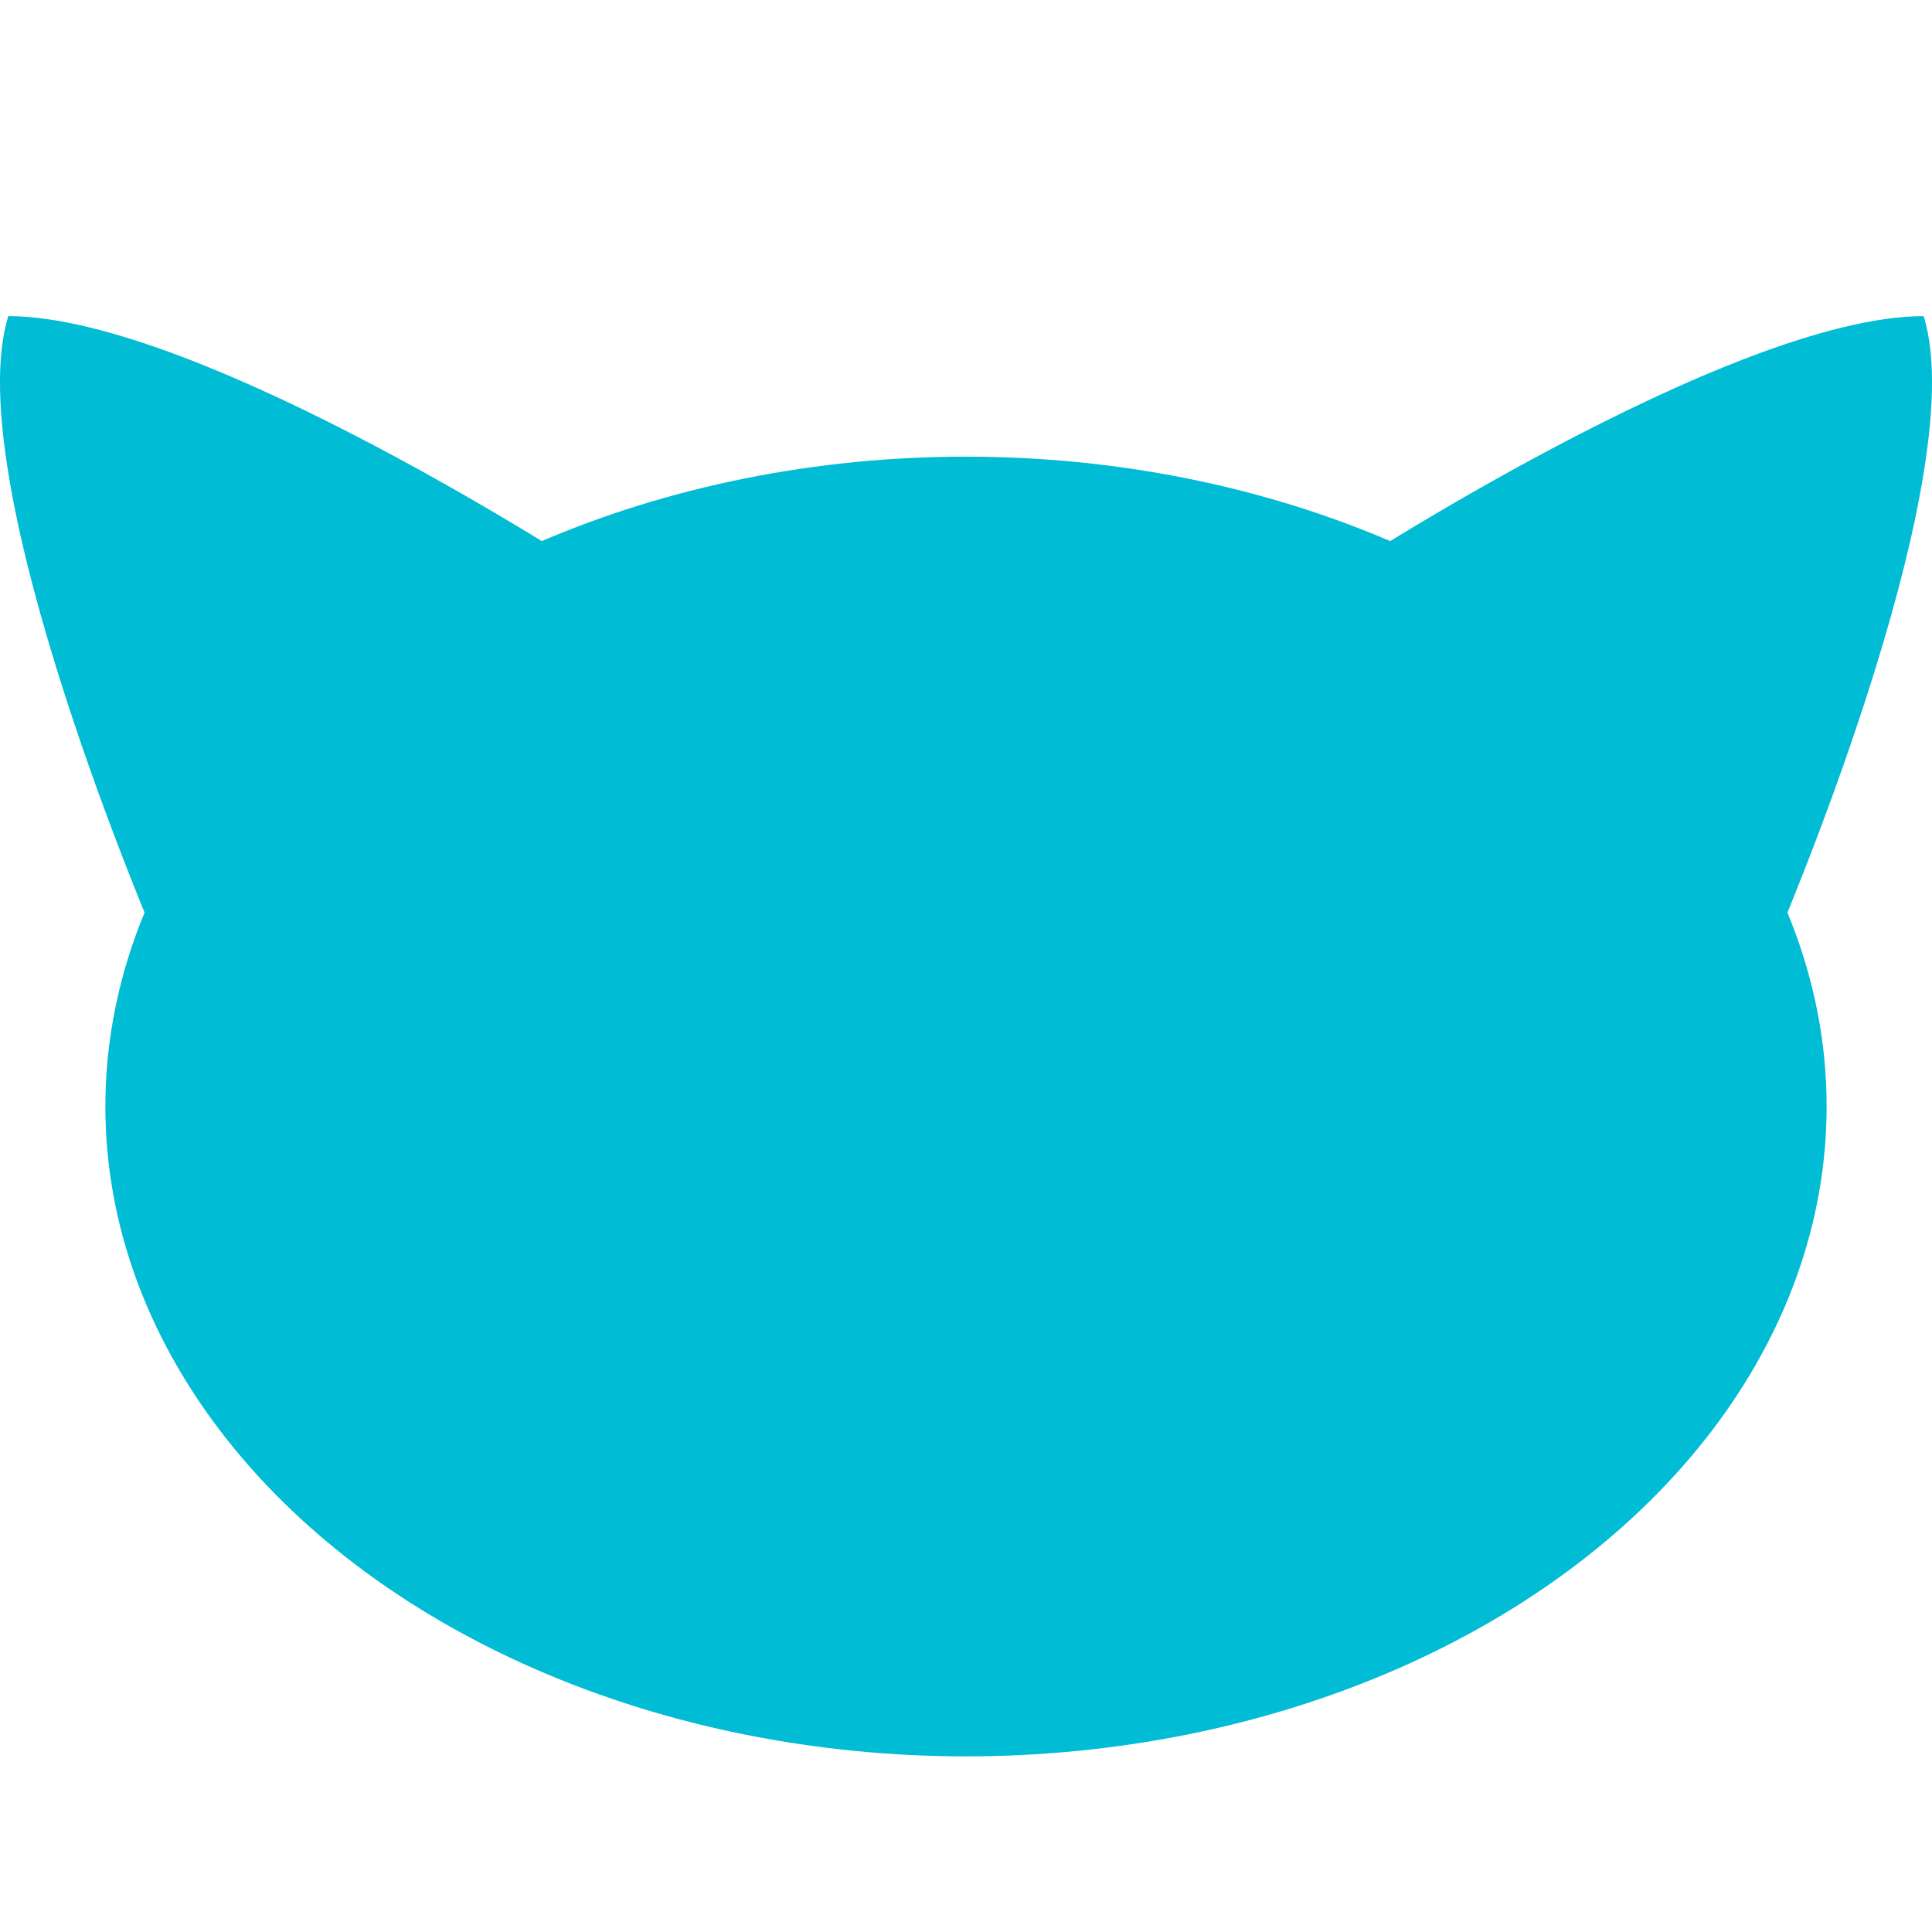 <?xml version="1.0" encoding="UTF-8" standalone="no"?>
<svg width="55px" height="55px" viewBox="0 0 55 55" version="1.1" xmlns="http://www.w3.org/2000/svg" xmlns:xlink="http://www.w3.org/1999/xlink">
    <!-- Generator: Sketch 47.1 (45422) - http://www.bohemiancoding.com/sketch -->
    <title>logo</title>
    <desc>Created with Sketch.</desc>
    <defs></defs>
    <g id="Symbols-1" stroke="none" stroke-width="1" fill="none" fill-rule="evenodd">
        <g id="lab/header">
            <g id="lab-header">
                <g id="logo">
                    <rect id="logo-bg" fill="#FFFFFF" x="0" y="0" width="55" height="55"></rect>
                    <ellipse id="head" fill="#00BCD4" fill-rule="nonzero" cx="27.5" cy="31.5" rx="24.5" ry="18.5"></ellipse>
                    <path d="M54.763,9 C49.265,9 38,16.394 38,16.394 L50.459,27 C50.459,27 56.224,13.707 54.763,9 Z" id="Path-2" fill="#00BCD4" fill-rule="nonzero"></path>
                    <path d="M16.763,9 C11.265,9 0,16.394 0,16.394 L12.459,27 C12.459,27 18.224,13.707 16.763,9 Z" id="Path-2" fill="#00BCD4" fill-rule="nonzero" transform="translate(8.5, 18) scale(-1, 1) translate(-8.5, -18) "></path>
                </g>
            </g>
        </g>
    </g>
</svg>